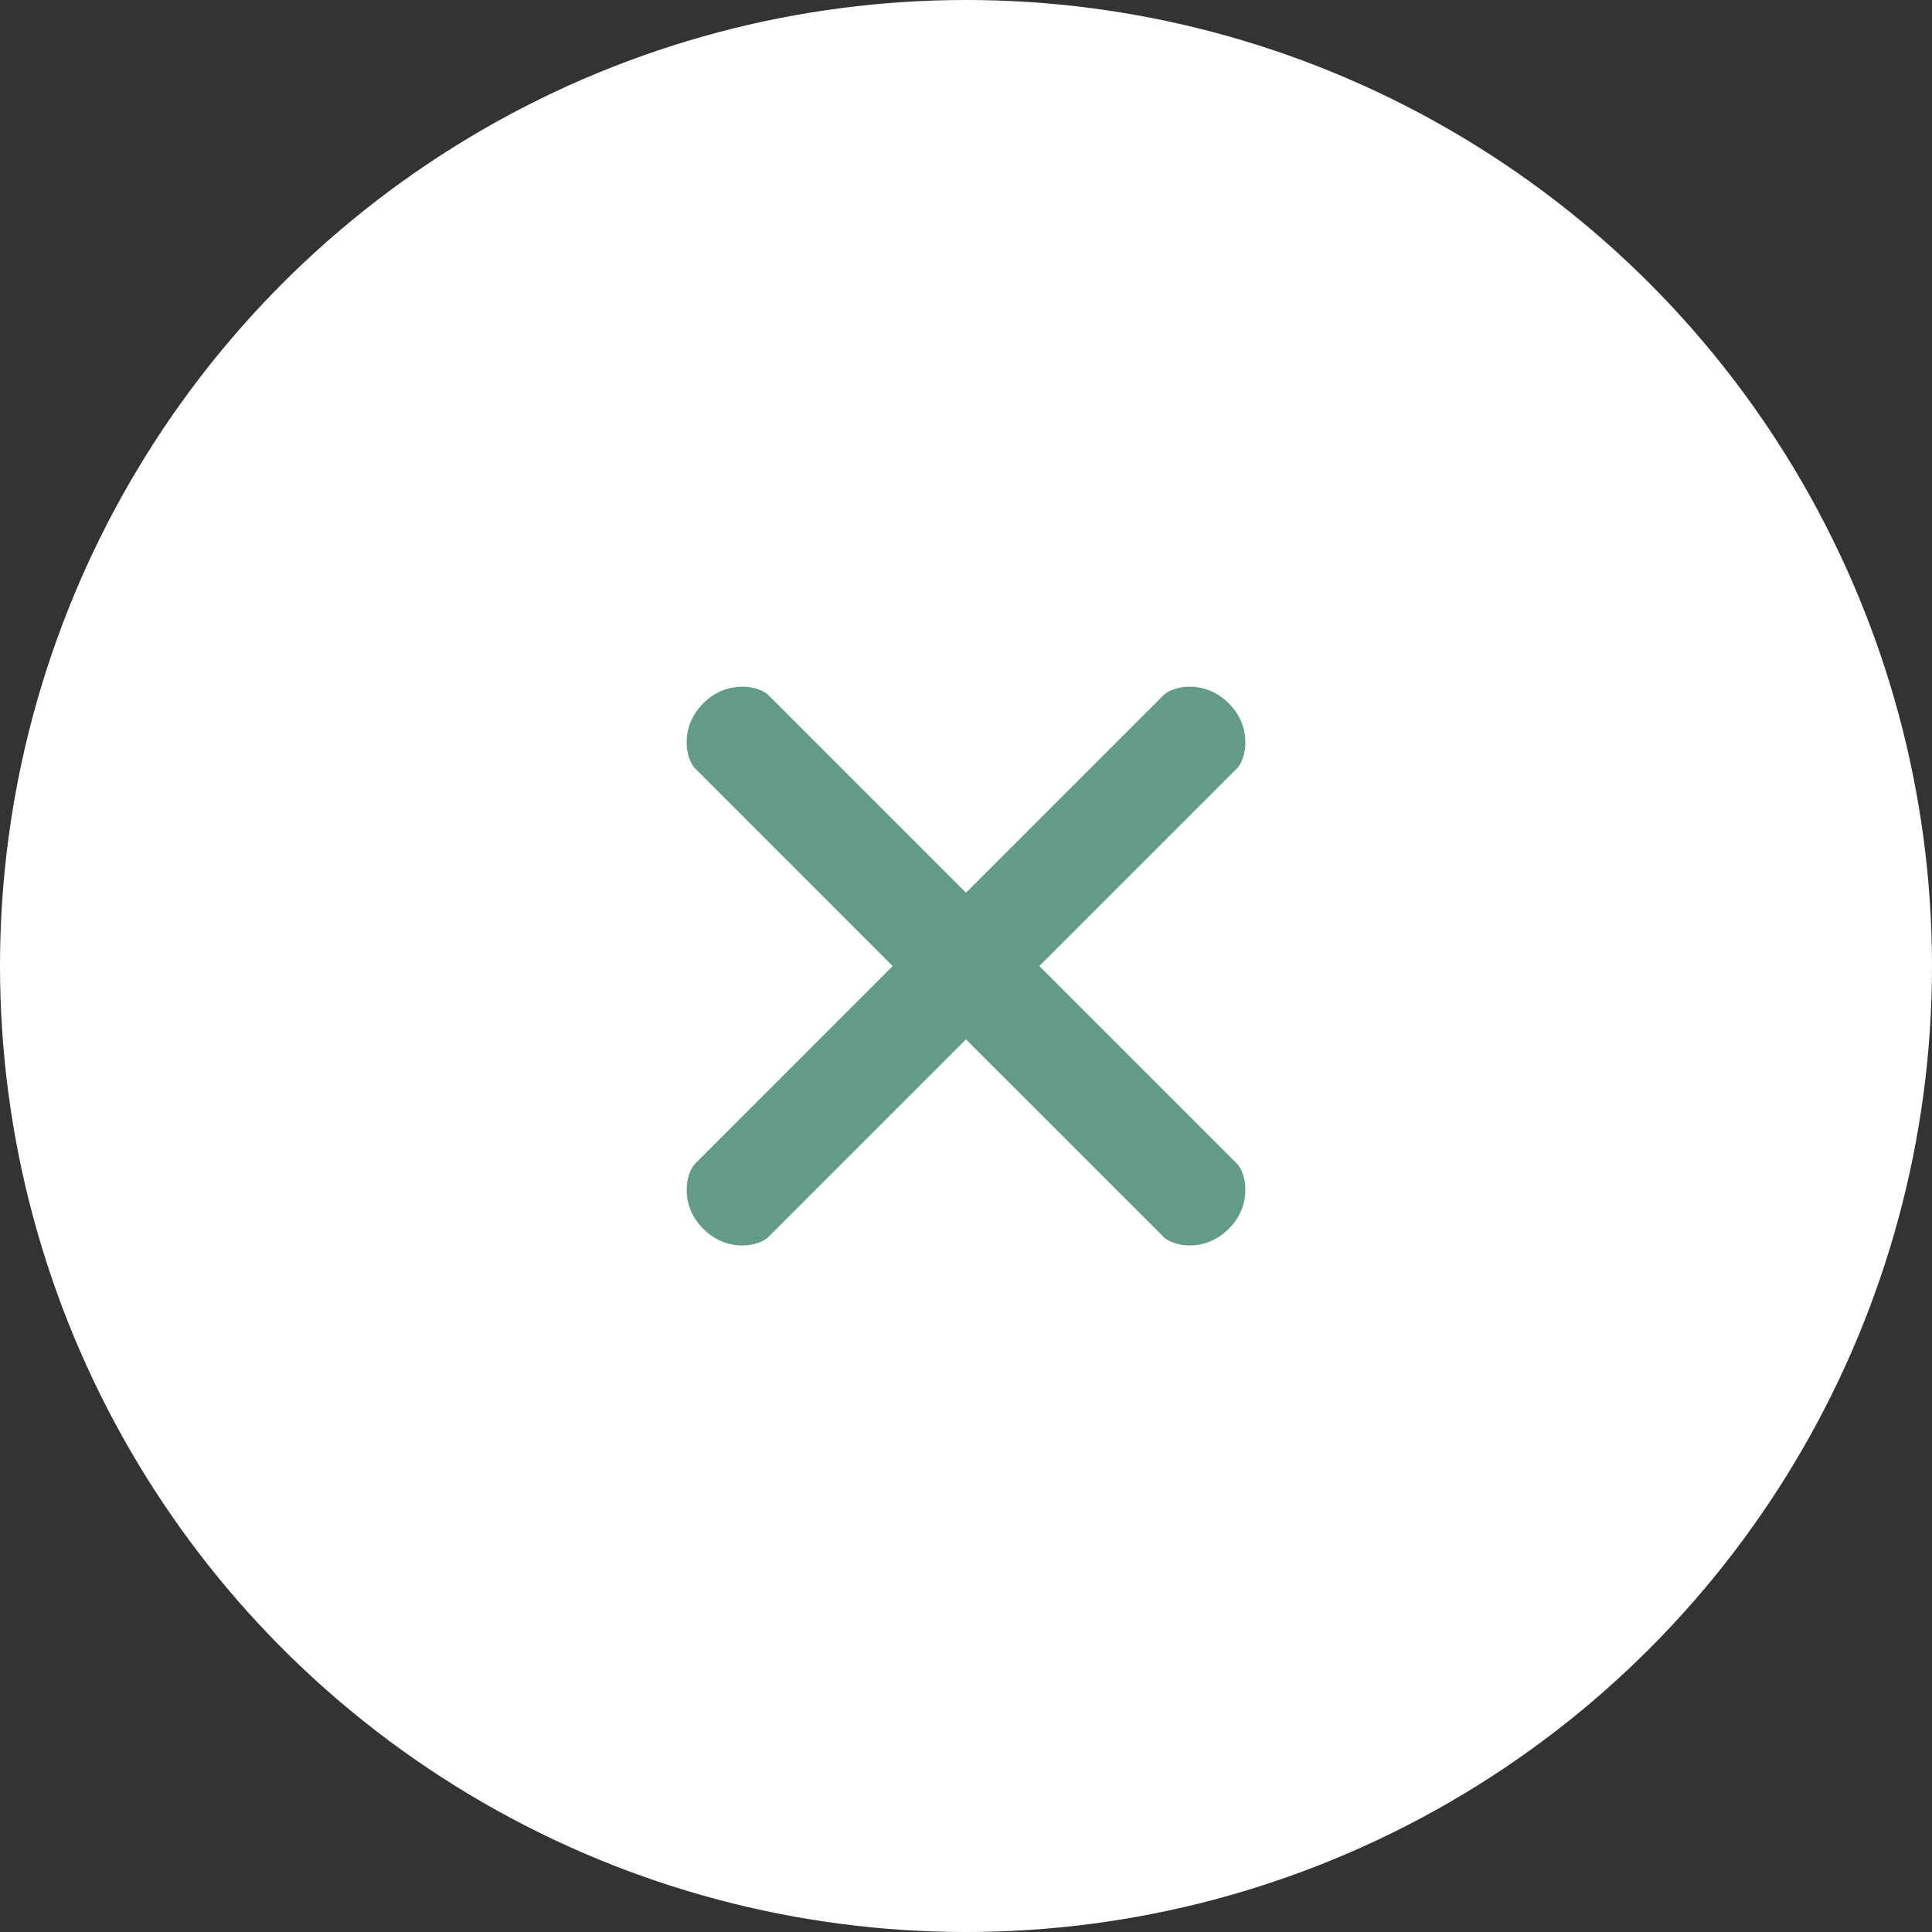 <svg width="26" height="26" viewBox="0 0 26 26" fill="none" xmlns="http://www.w3.org/2000/svg">
<rect x="0" y="0" width="26" height="26" fill="#333333" stroke="none"/>
<circle cx="13" cy="13" r="13" fill="white"/>
<path d="M16.646 15.66L13.987 13.001L16.646 10.342C16.767 10.221 16.865 9.794 16.536 9.465C16.207 9.136 15.78 9.234 15.659 9.355L13 12.014L10.341 9.355C10.22 9.234 9.793 9.136 9.464 9.465C9.135 9.794 9.233 10.221 9.355 10.342L12.013 13.001L9.355 15.66C9.234 15.781 9.135 16.208 9.464 16.537C9.793 16.866 10.22 16.768 10.341 16.647L13 13.988L15.659 16.646C15.78 16.768 16.207 16.866 16.536 16.537C16.865 16.208 16.767 15.781 16.646 15.66Z" fill="#639A88"/>
</svg>
